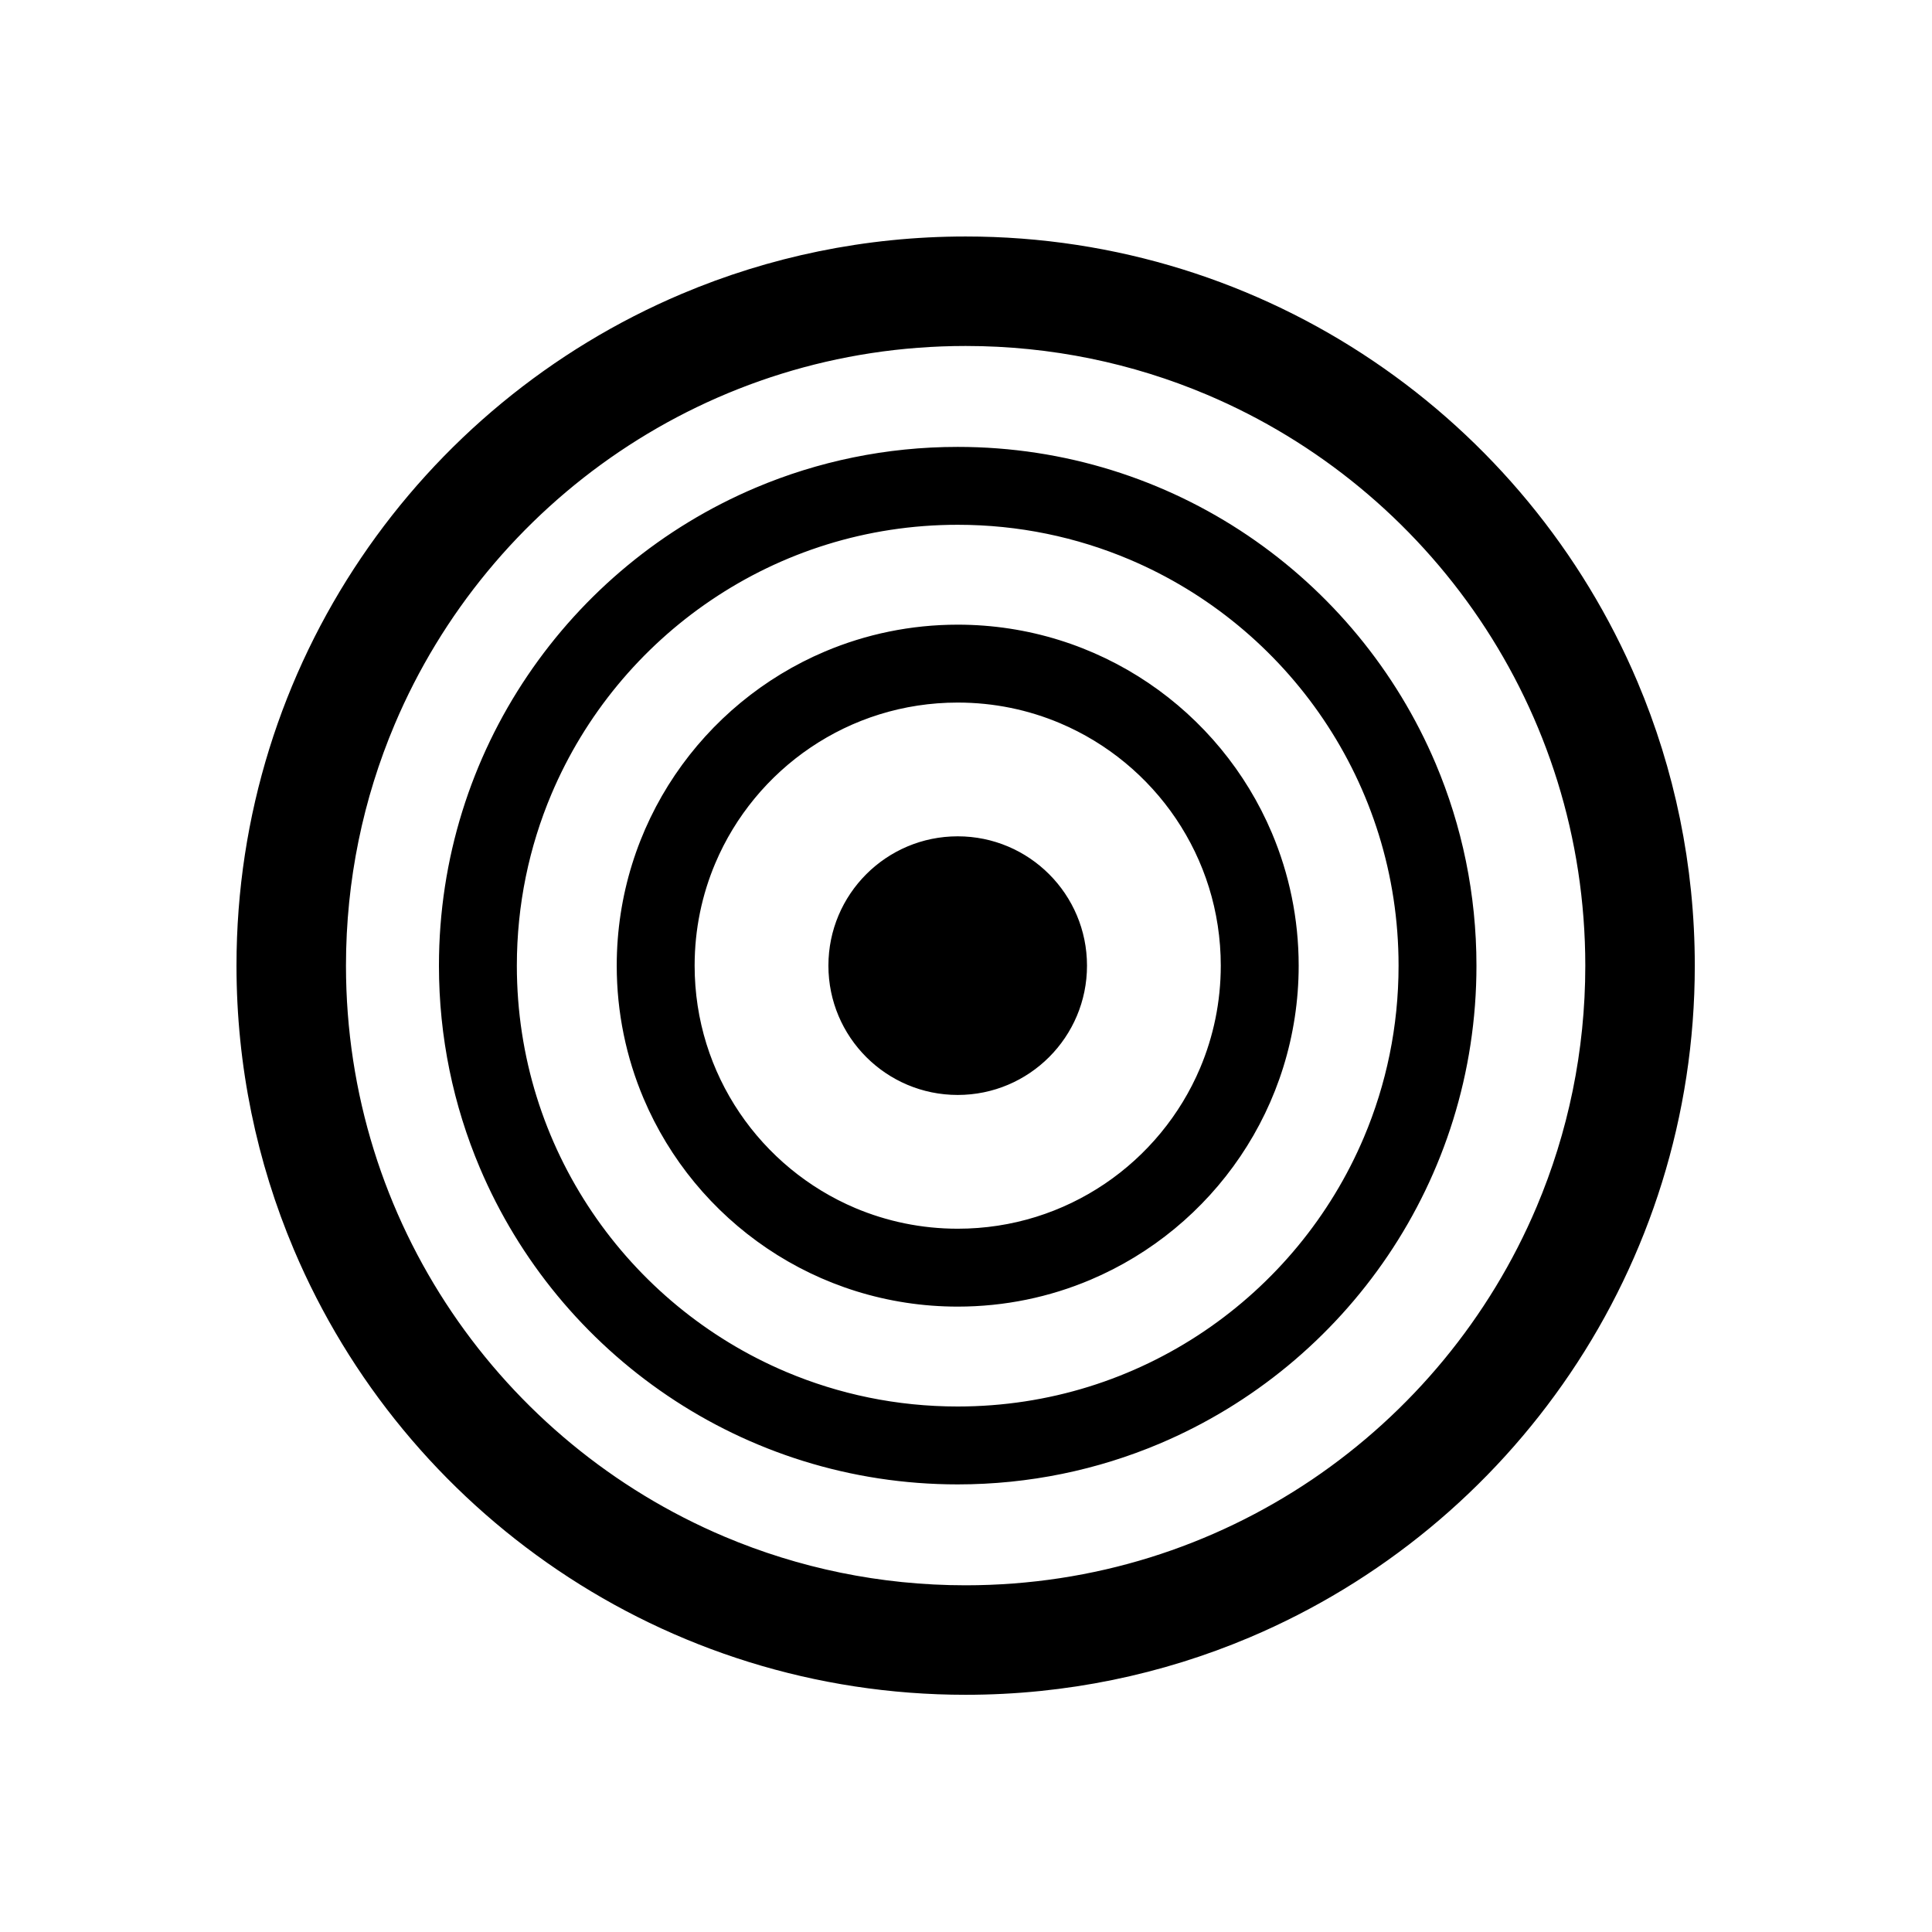 <svg xmlns="http://www.w3.org/2000/svg" xmlns:xlink="http://www.w3.org/1999/xlink" width="800" zoomAndPan="magnify" viewBox="0 0 600 600" height="800" preserveAspectRatio="xMidYMid meet" version="1.2"><defs><clipPath id="24dc6e83ce"><path d="M 73.512 73.512 L 526.512 73.512 L 526.512 526.512 L 73.512 526.512 Z M 73.512 73.512 "/></clipPath></defs><g id="630106f2ef"><g clip-rule="nonzero" clip-path="url(#24dc6e83ce)"><path style=" stroke:none;fill-rule:nonzero;fill:#000000;fill-opacity:1;" d="M 477.215 374.793 C 462.621 409.301 438.195 438.719 407.477 459.48 C 376.738 480.23 339.809 492.32 299.891 492.328 C 273.27 492.328 248.004 486.941 224.988 477.215 C 190.473 462.621 161.055 438.195 140.301 407.477 C 119.551 376.738 107.449 339.809 107.445 299.891 C 107.449 273.27 112.828 248.004 122.562 224.988 C 137.156 190.473 161.578 161.055 192.305 140.301 C 223.043 119.551 259.973 107.449 299.891 107.445 C 326.504 107.449 351.777 112.828 374.793 122.562 C 409.301 137.156 438.719 161.578 459.48 192.305 C 480.23 223.043 492.32 259.973 492.328 299.891 C 492.328 326.504 486.941 351.777 477.215 374.793 Z M 508.531 211.742 C 491.328 171.082 462.637 136.539 426.504 112.129 C 390.387 87.715 346.73 73.438 299.891 73.445 C 268.668 73.445 238.84 79.785 211.742 91.25 C 171.082 108.445 136.539 137.137 112.129 173.27 C 87.715 209.391 73.438 253.051 73.445 299.891 C 73.445 331.109 79.785 360.934 91.25 388.039 C 108.445 428.699 137.137 463.234 173.27 487.648 C 209.391 512.062 253.051 526.34 299.891 526.332 C 331.109 526.332 360.934 519.996 388.039 508.531 C 428.699 491.328 463.234 462.637 487.648 426.504 C 512.062 390.387 526.34 346.73 526.332 299.891 C 526.332 268.668 519.996 238.84 508.531 211.742 Z M 423.586 353.176 C 413.203 377.734 395.824 398.66 373.965 413.426 C 352.102 428.191 325.82 436.793 297.426 436.801 C 278.488 436.801 260.508 432.973 244.133 426.051 C 219.582 415.668 198.648 398.289 183.891 376.43 C 169.121 354.566 160.512 328.285 160.512 299.891 C 160.512 280.957 164.34 262.973 171.262 246.598 C 181.645 222.047 199.023 201.113 220.887 186.355 C 242.746 171.586 269.031 162.977 297.426 162.977 C 316.359 162.977 334.34 166.809 350.715 173.73 C 375.27 184.113 396.199 201.488 410.961 223.352 C 425.727 245.215 434.336 271.488 434.336 299.891 C 434.336 318.824 430.508 336.809 423.586 353.176 Z M 445.867 237.172 C 433.621 208.246 413.211 183.672 387.504 166.301 C 361.805 148.941 330.75 138.781 297.426 138.789 C 275.215 138.781 253.988 143.293 234.707 151.449 C 205.781 163.684 181.207 184.098 163.844 209.805 C 146.473 235.5 136.312 266.562 136.32 299.891 C 136.312 322.098 140.828 343.32 148.984 362.598 C 161.219 391.527 181.633 416.102 207.344 433.469 C 233.035 450.84 264.098 461 297.426 460.992 C 319.633 460.992 340.852 456.484 360.133 448.332 C 389.062 436.09 413.633 415.676 431.004 389.969 C 448.375 364.273 458.535 333.211 458.527 299.891 C 458.527 277.676 454.02 256.453 445.867 237.172 Z M 372.707 331.688 C 366.516 346.332 356.141 358.828 343.094 367.641 C 330.035 376.449 314.383 381.586 297.426 381.59 C 286.109 381.586 275.395 379.297 265.625 375.176 C 250.98 368.98 238.48 358.605 229.668 345.562 C 220.855 332.504 215.73 316.848 215.723 299.891 C 215.723 288.578 218.008 277.855 222.141 268.094 C 228.332 253.449 238.711 240.945 251.754 232.133 C 264.805 223.324 280.457 218.195 297.426 218.188 C 308.738 218.188 319.453 220.473 329.223 224.605 C 343.867 230.801 356.363 241.168 365.18 254.219 C 373.984 267.27 379.117 282.926 379.125 299.891 C 379.117 311.203 376.832 321.918 372.707 331.688 Z M 356.637 212.09 C 339.75 200.676 319.309 193.996 297.426 193.996 C 282.836 193.996 268.879 196.961 256.203 202.324 C 237.188 210.371 221.043 223.785 209.621 240.68 C 198.207 257.566 191.531 278 191.531 299.891 C 191.531 314.477 194.496 328.438 199.859 341.113 C 207.906 360.125 221.316 376.27 238.211 387.684 C 255.098 399.105 275.535 405.781 297.426 405.781 C 312.012 405.781 325.969 402.82 338.645 397.453 C 357.66 389.406 373.805 375.996 385.219 359.102 C 396.641 342.215 403.316 321.773 403.316 299.891 C 403.316 285.305 400.352 271.344 394.988 258.668 C 386.941 239.648 373.531 223.504 356.637 212.09 Z M 297.426 259.727 C 275.246 259.727 257.27 277.711 257.27 299.891 C 257.27 322.07 275.246 340.047 297.426 340.047 C 319.602 340.047 337.578 322.07 337.578 299.891 C 337.578 277.711 319.602 259.727 297.426 259.727 "/></g></g></svg>